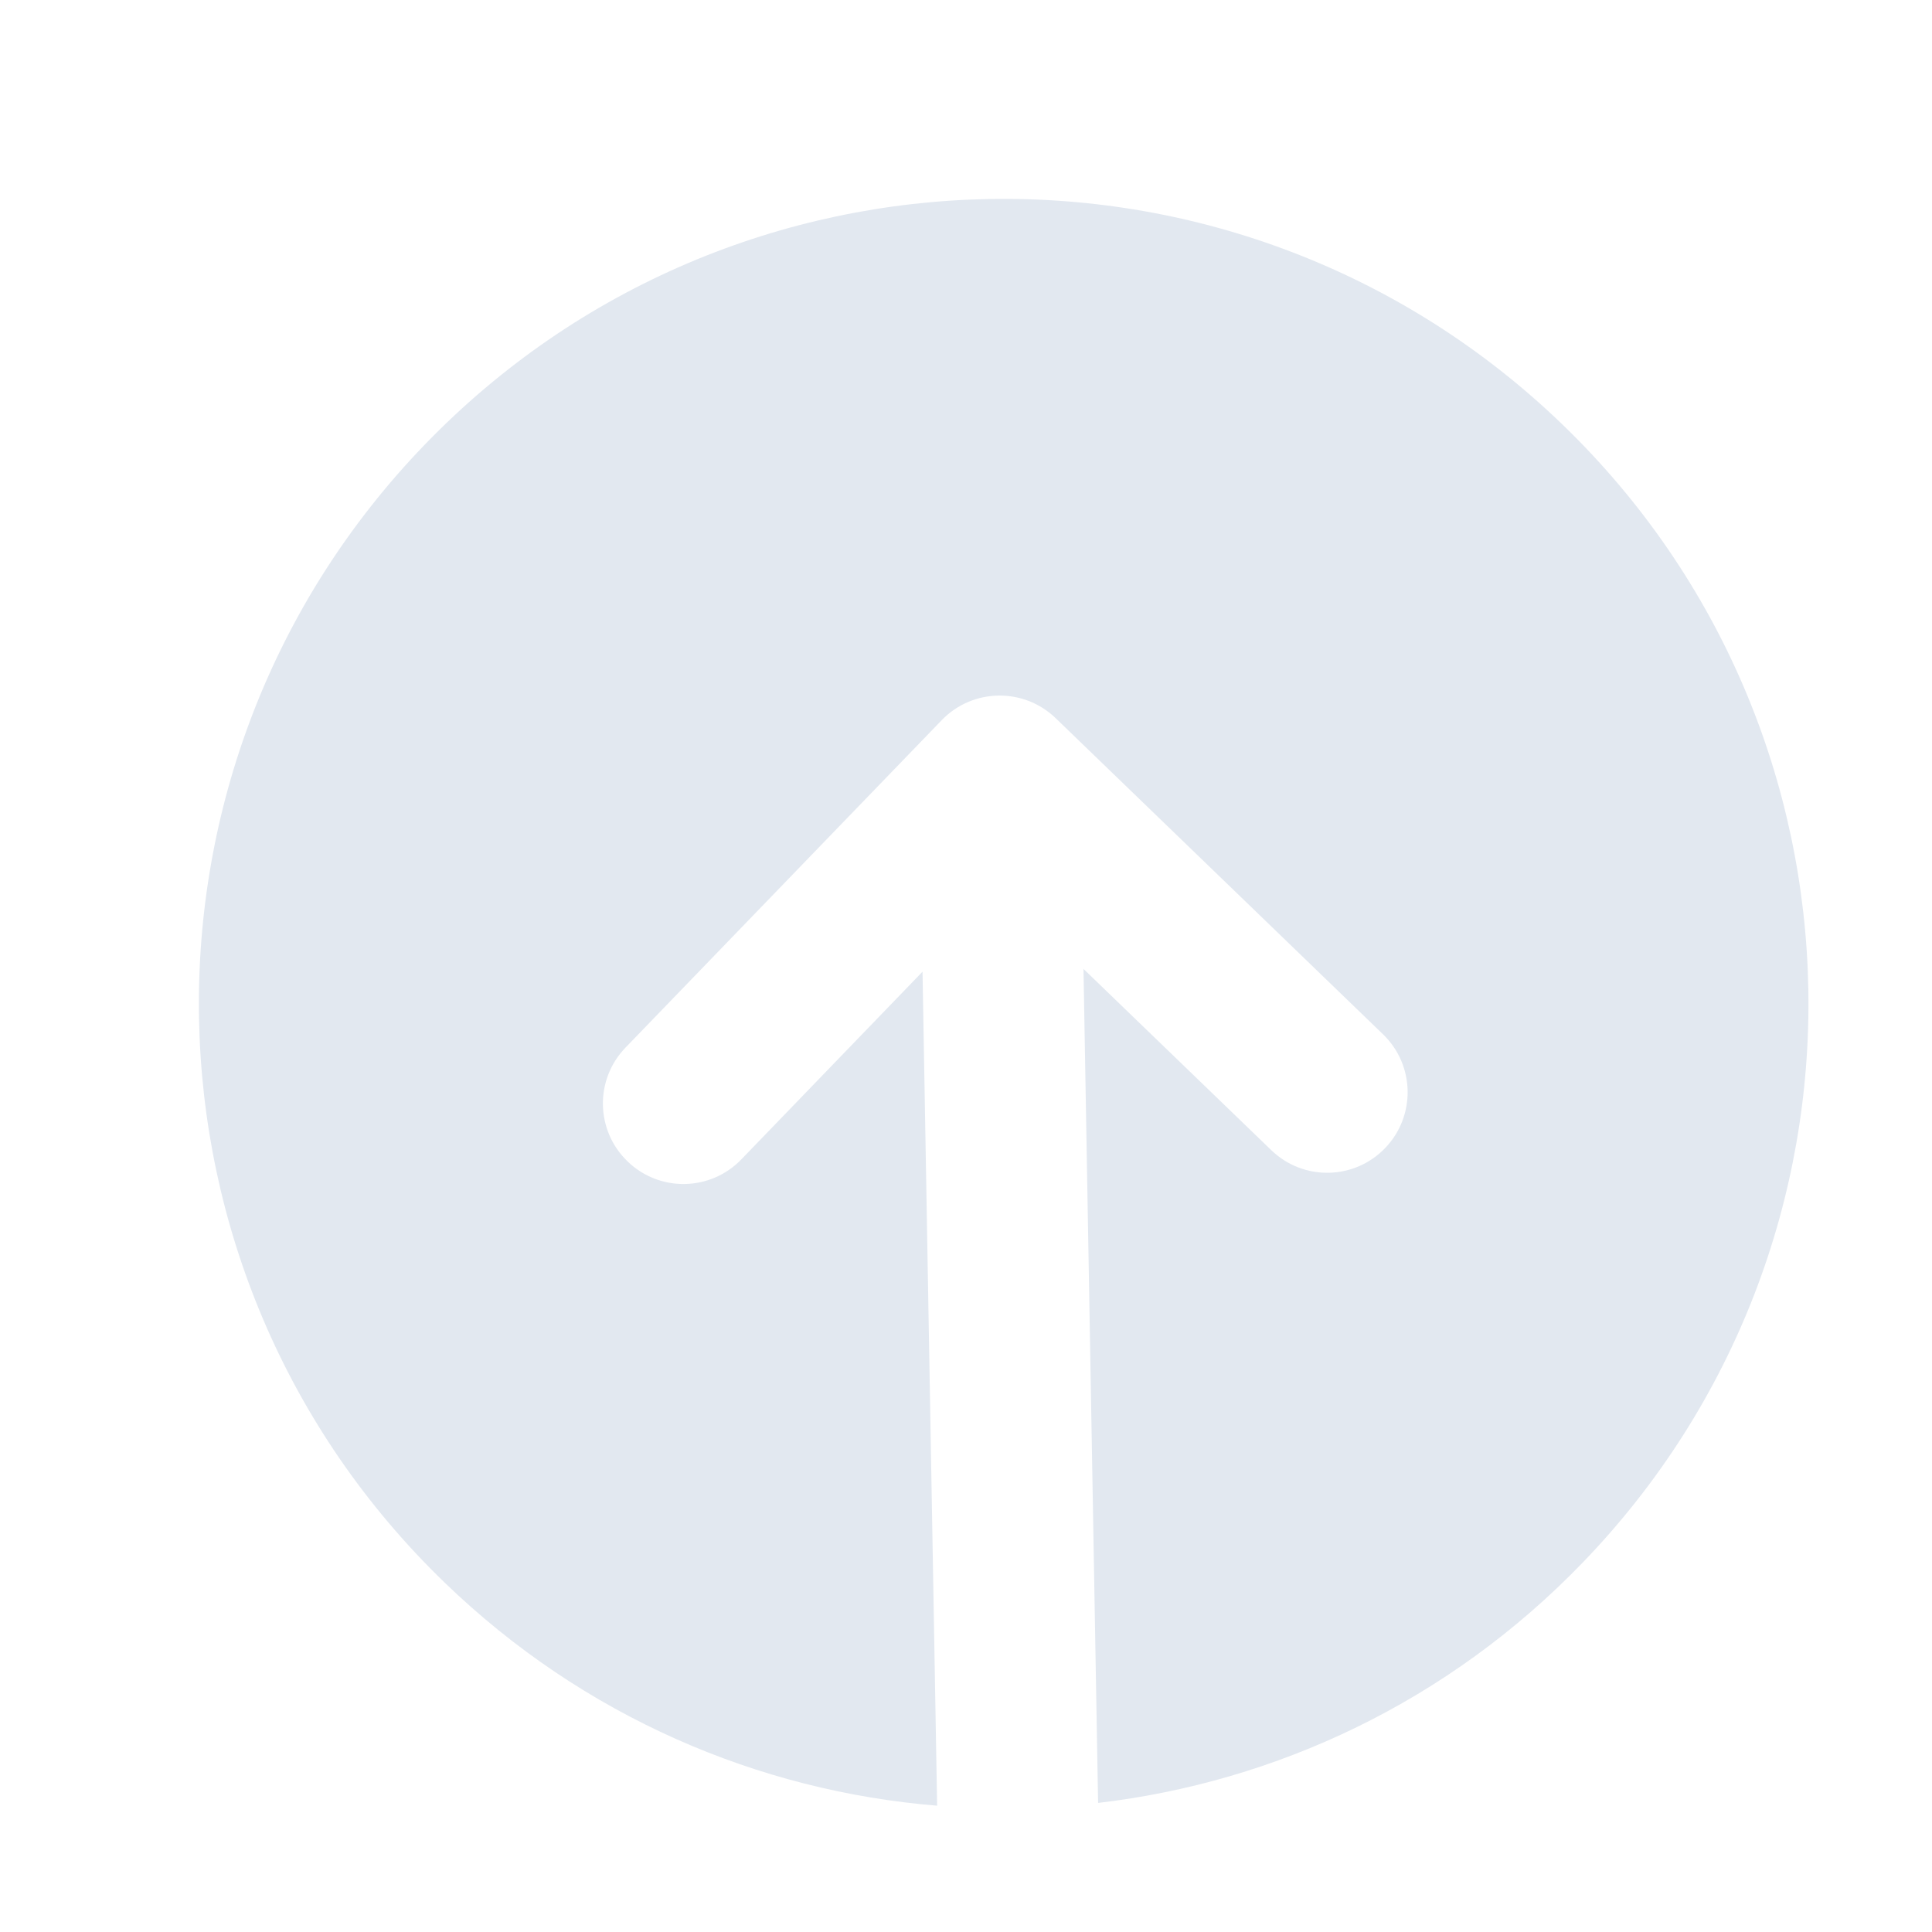 <svg width="16" height="16" viewBox="0 0 16 16" fill="none" xmlns="http://www.w3.org/2000/svg">
<g clip-path="url(#clip0_7033_104695)">
<path d="M12.942 3.518C10.294 0.961 6.075 1.034 3.518 3.682C0.961 6.33 1.034 10.549 3.682 13.106C4.833 14.218 6.282 14.833 7.761 14.954L7.64 8.047L6.139 9.602C5.883 9.867 5.461 9.874 5.197 9.618C4.932 9.363 4.924 8.941 5.18 8.676L7.799 5.964C8.055 5.699 8.477 5.692 8.742 5.947L11.454 8.566C11.719 8.822 11.726 9.244 11.47 9.509C11.214 9.774 10.793 9.781 10.528 9.525L8.973 8.024L9.094 14.931C10.569 14.758 11.995 14.093 13.106 12.942C15.663 10.294 15.59 6.075 12.942 3.518Z" fill="#E2E8F0"/>
</g>
<defs>
<clipPath id="clip0_7033_104695">
<rect width="16" height="16" fill="white"/>
</clipPath>
</defs>
</svg>
